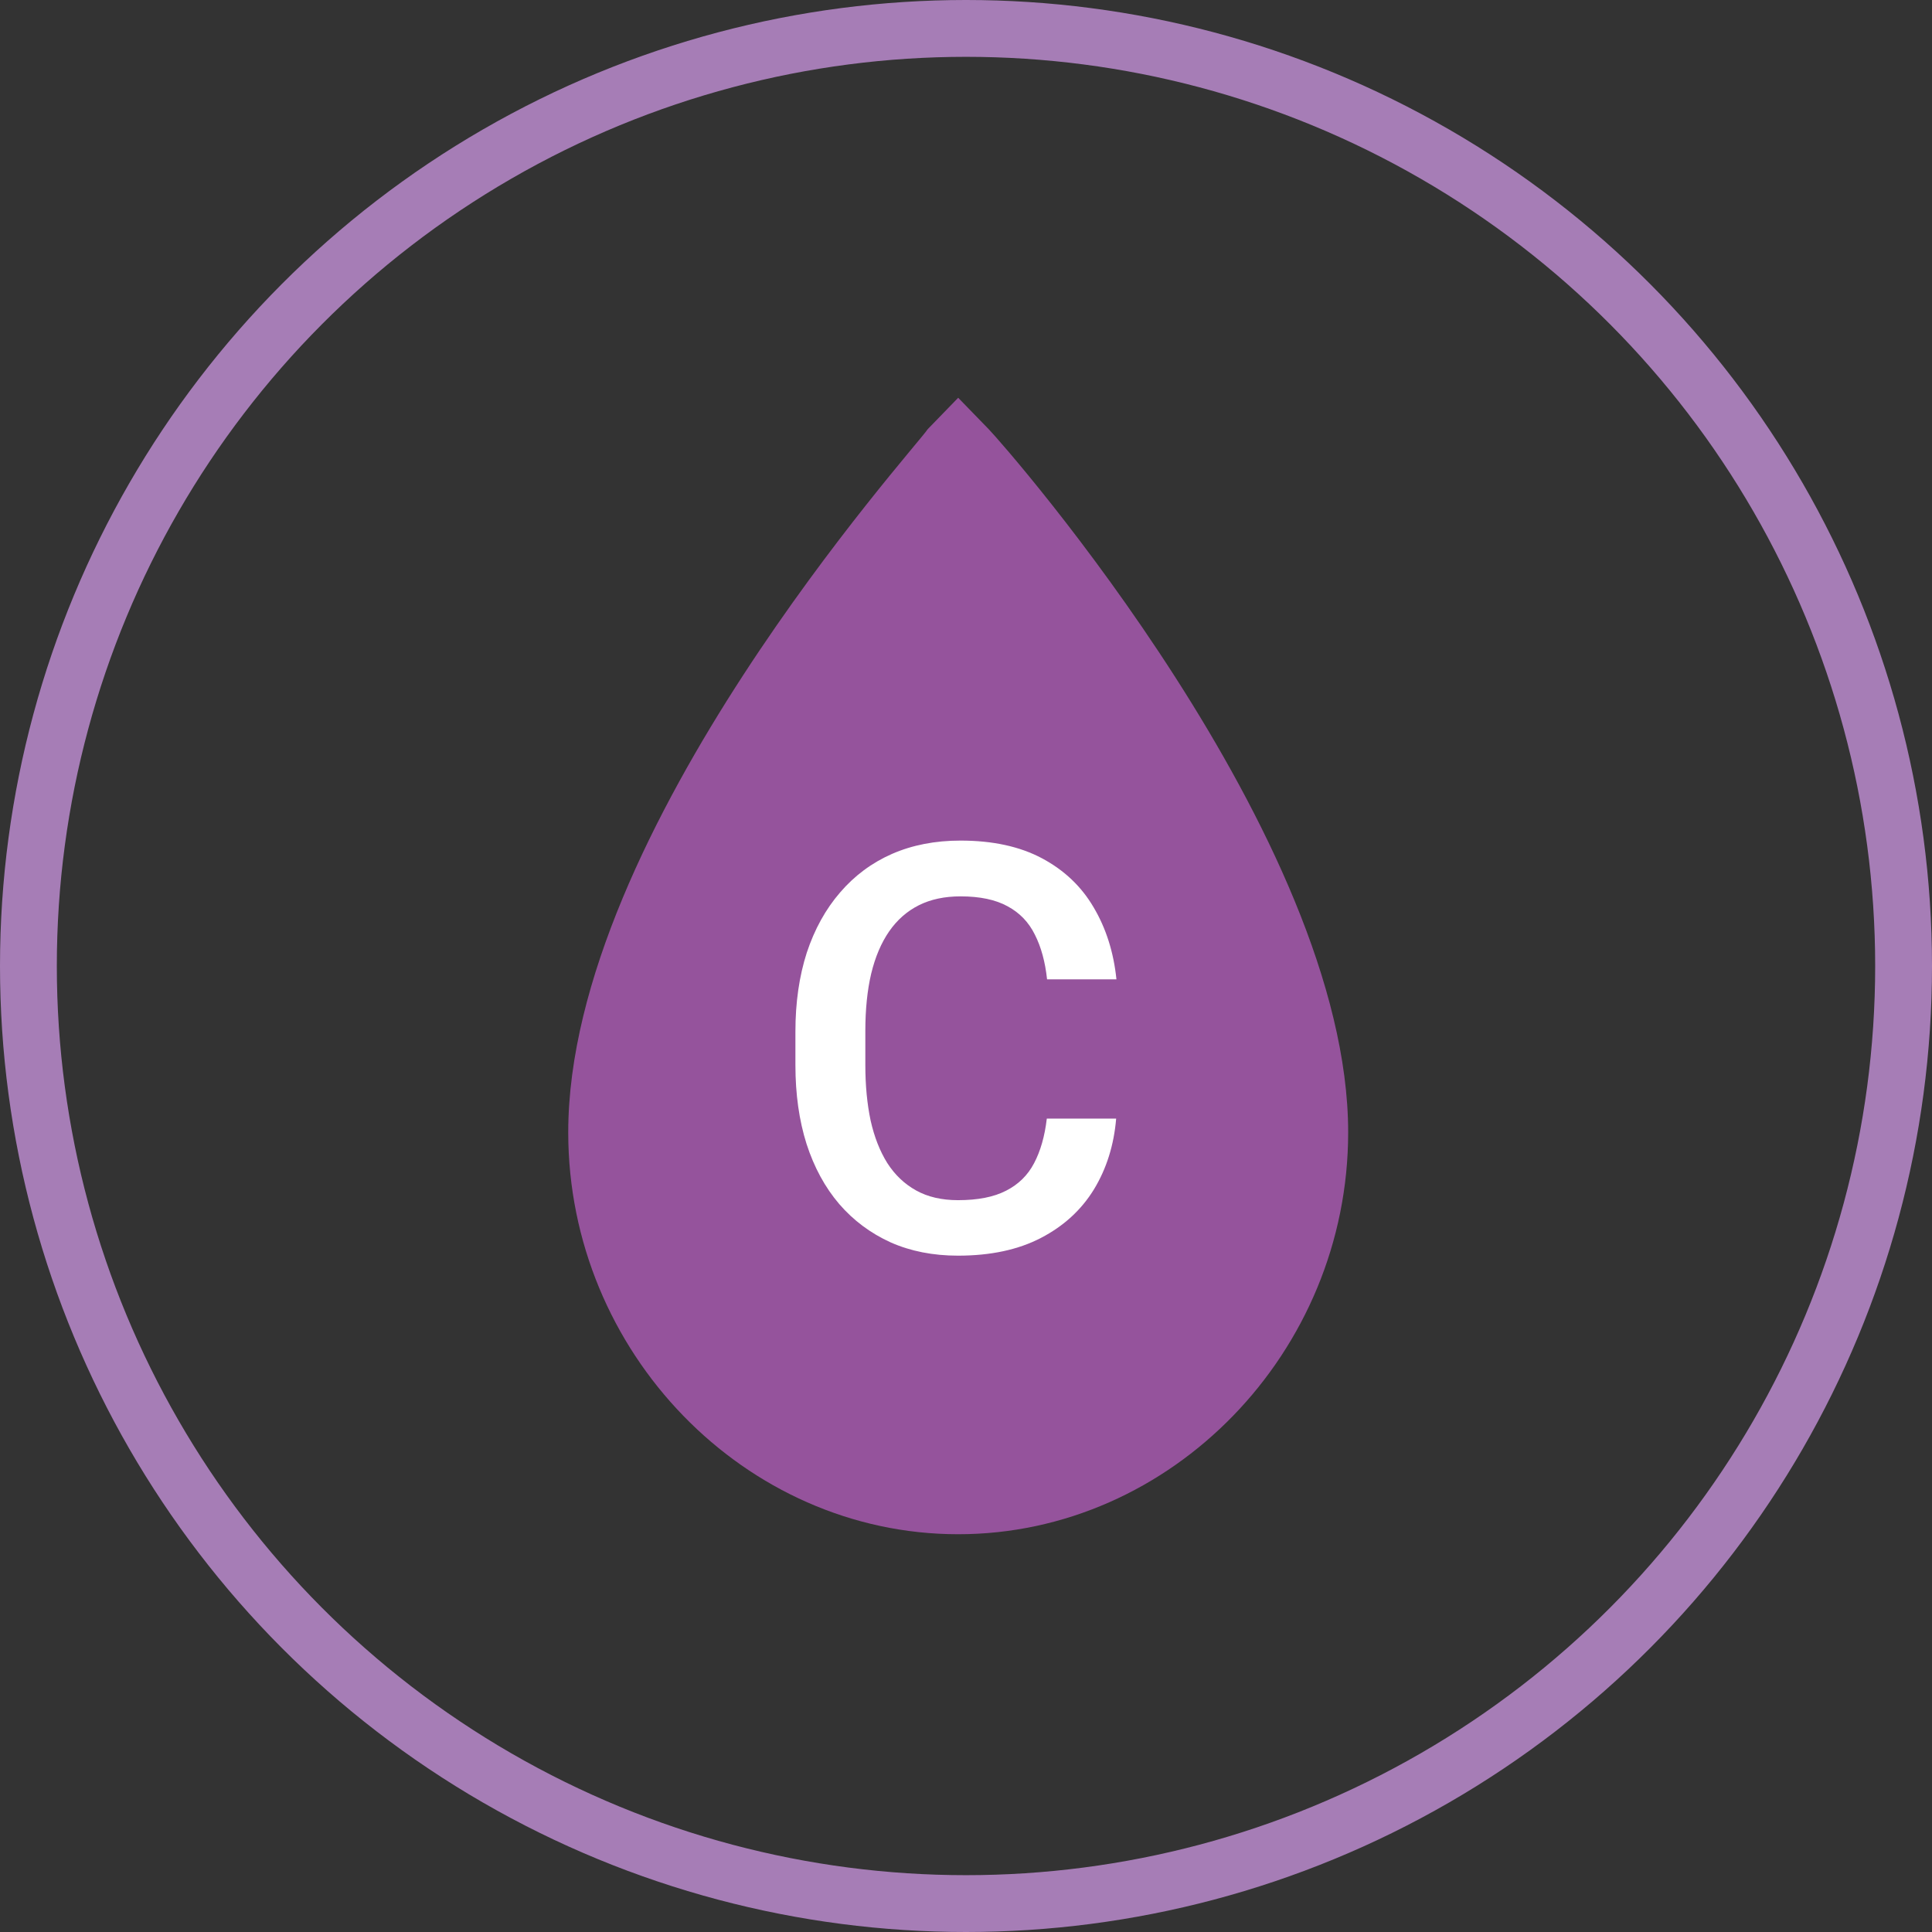 <svg width="68" height="68" viewBox="0 0 68 68" fill="none" xmlns="http://www.w3.org/2000/svg">
<rect x="0" y="0" width="68" height="68" fill="#333333" stroke="none"/>
<circle cx="34" cy="34" r="33" stroke="#A67DB6" stroke-width="2"/>
<path d="M34.798 15.105L33.725 14L32.653 15.105C32.224 15.768 20 29.249 20 39.856C20 47.591 26.219 54 33.725 54C41.232 54 47.451 47.591 47.451 39.856C47.451 29.47 35.441 15.768 34.798 15.105Z" fill="#95539C"/>
<path d="M36.844 39.371H39.285C39.207 40.302 38.947 41.132 38.504 41.861C38.061 42.584 37.44 43.154 36.639 43.57C35.838 43.987 34.865 44.195 33.719 44.195C32.84 44.195 32.049 44.039 31.346 43.727C30.643 43.408 30.04 42.958 29.539 42.379C29.038 41.793 28.654 41.087 28.387 40.26C28.126 39.433 27.996 38.508 27.996 37.486V36.305C27.996 35.283 28.13 34.358 28.396 33.531C28.67 32.704 29.061 31.998 29.568 31.412C30.076 30.82 30.685 30.367 31.395 30.055C32.111 29.742 32.915 29.586 33.807 29.586C34.94 29.586 35.897 29.794 36.678 30.211C37.459 30.628 38.065 31.204 38.494 31.939C38.93 32.675 39.197 33.518 39.295 34.469H36.853C36.788 33.857 36.645 33.333 36.424 32.897C36.209 32.46 35.89 32.128 35.467 31.9C35.044 31.666 34.49 31.549 33.807 31.549C33.247 31.549 32.758 31.653 32.342 31.861C31.925 32.07 31.577 32.376 31.297 32.779C31.017 33.183 30.805 33.681 30.662 34.273C30.525 34.859 30.457 35.53 30.457 36.285V37.486C30.457 38.203 30.519 38.853 30.643 39.44C30.773 40.019 30.968 40.517 31.229 40.934C31.495 41.35 31.834 41.672 32.244 41.9C32.654 42.128 33.146 42.242 33.719 42.242C34.415 42.242 34.978 42.132 35.408 41.91C35.844 41.689 36.173 41.367 36.395 40.943C36.622 40.514 36.772 39.99 36.844 39.371Z" fill="white"/>
</svg>
